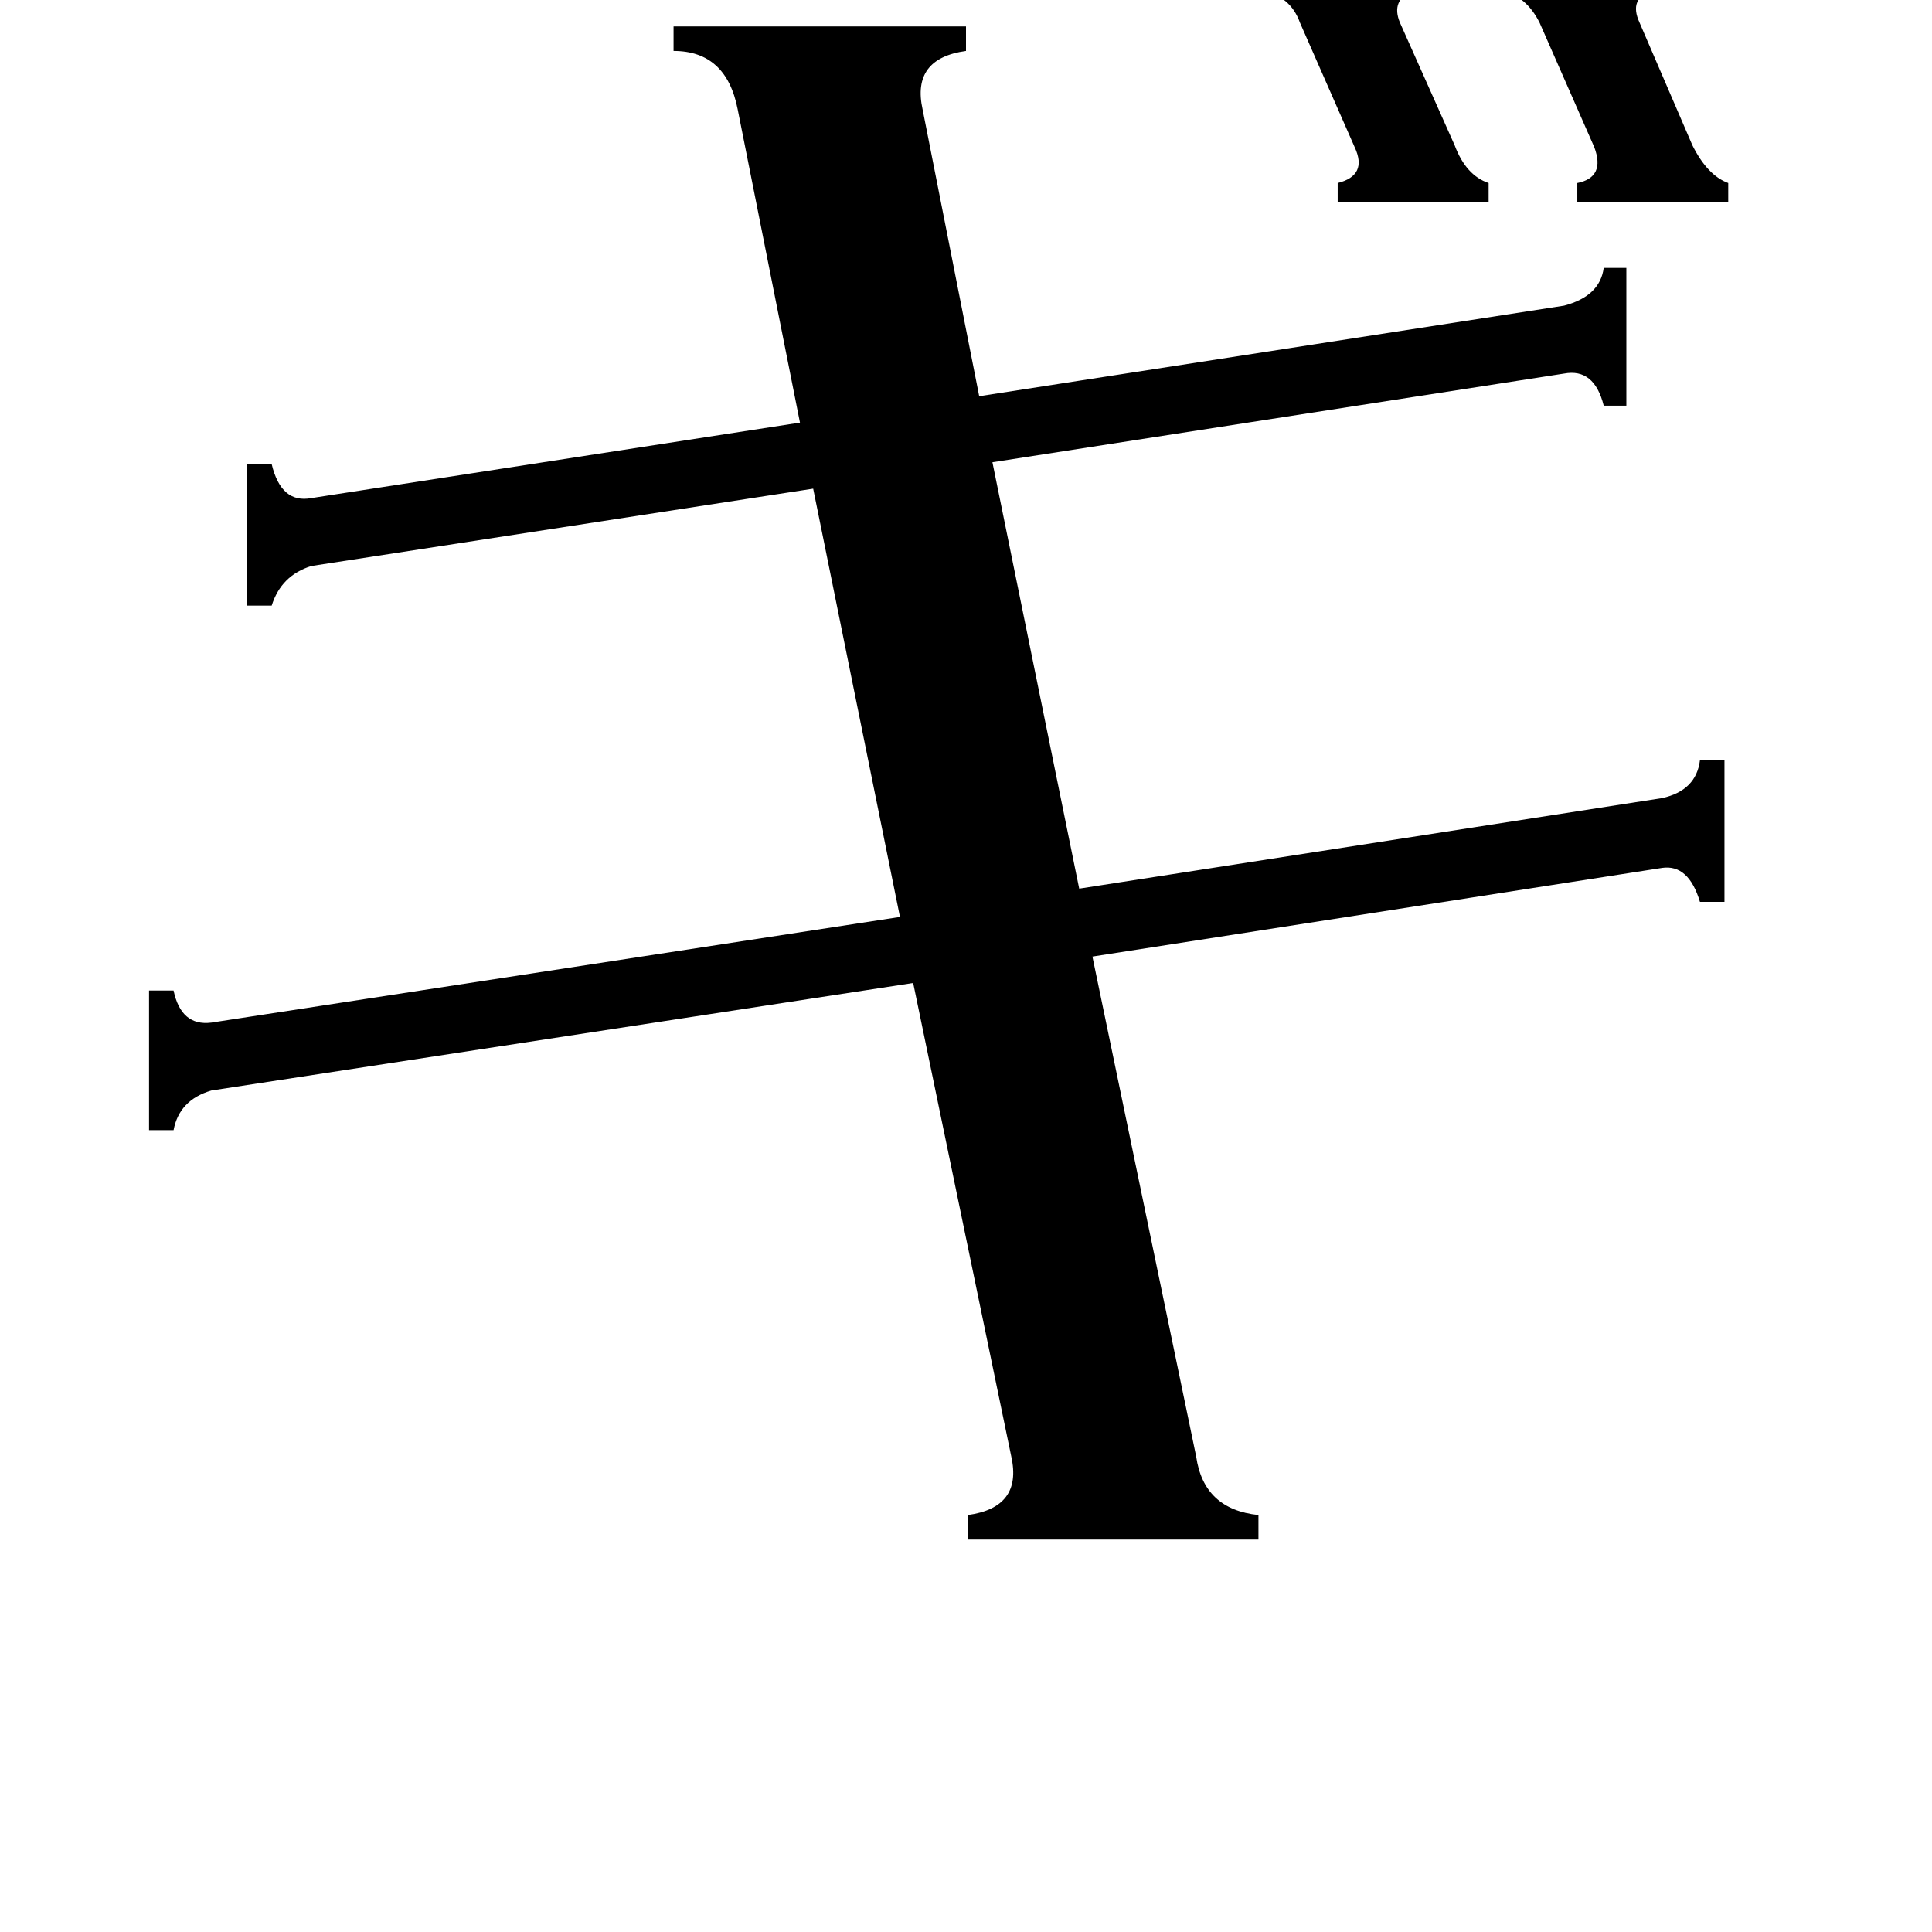 <svg xmlns="http://www.w3.org/2000/svg" viewBox="0 -800 1024 1024">
	<path fill="#000000" d="M796 -815H876V-805Q863 -801 869 -788L897 -723Q905 -707 916 -703V-693H836V-703Q851 -706 845 -722L816 -788Q809 -802 796 -805ZM669 -815H749V-805Q737 -800 742 -788L771 -723Q777 -707 789 -703V-693H709V-703Q725 -707 718 -722L689 -788Q684 -802 669 -805ZM634 -28Q638 0 667 3V16H513V3Q542 -1 536 -28L484 -279L112 -222Q95 -217 92 -201H79V-275H92Q96 -256 112 -258L477 -314L431 -541L165 -500Q149 -495 144 -479H131V-554H144Q149 -533 165 -536L424 -576L391 -742Q385 -773 357 -773V-786H512V-773Q483 -769 489 -742L519 -590L829 -638Q848 -643 850 -658H862V-585H850Q845 -605 829 -602L526 -555L572 -329L881 -377Q899 -381 901 -397H914V-322H901Q895 -342 881 -340L579 -293Z"/>
</svg>